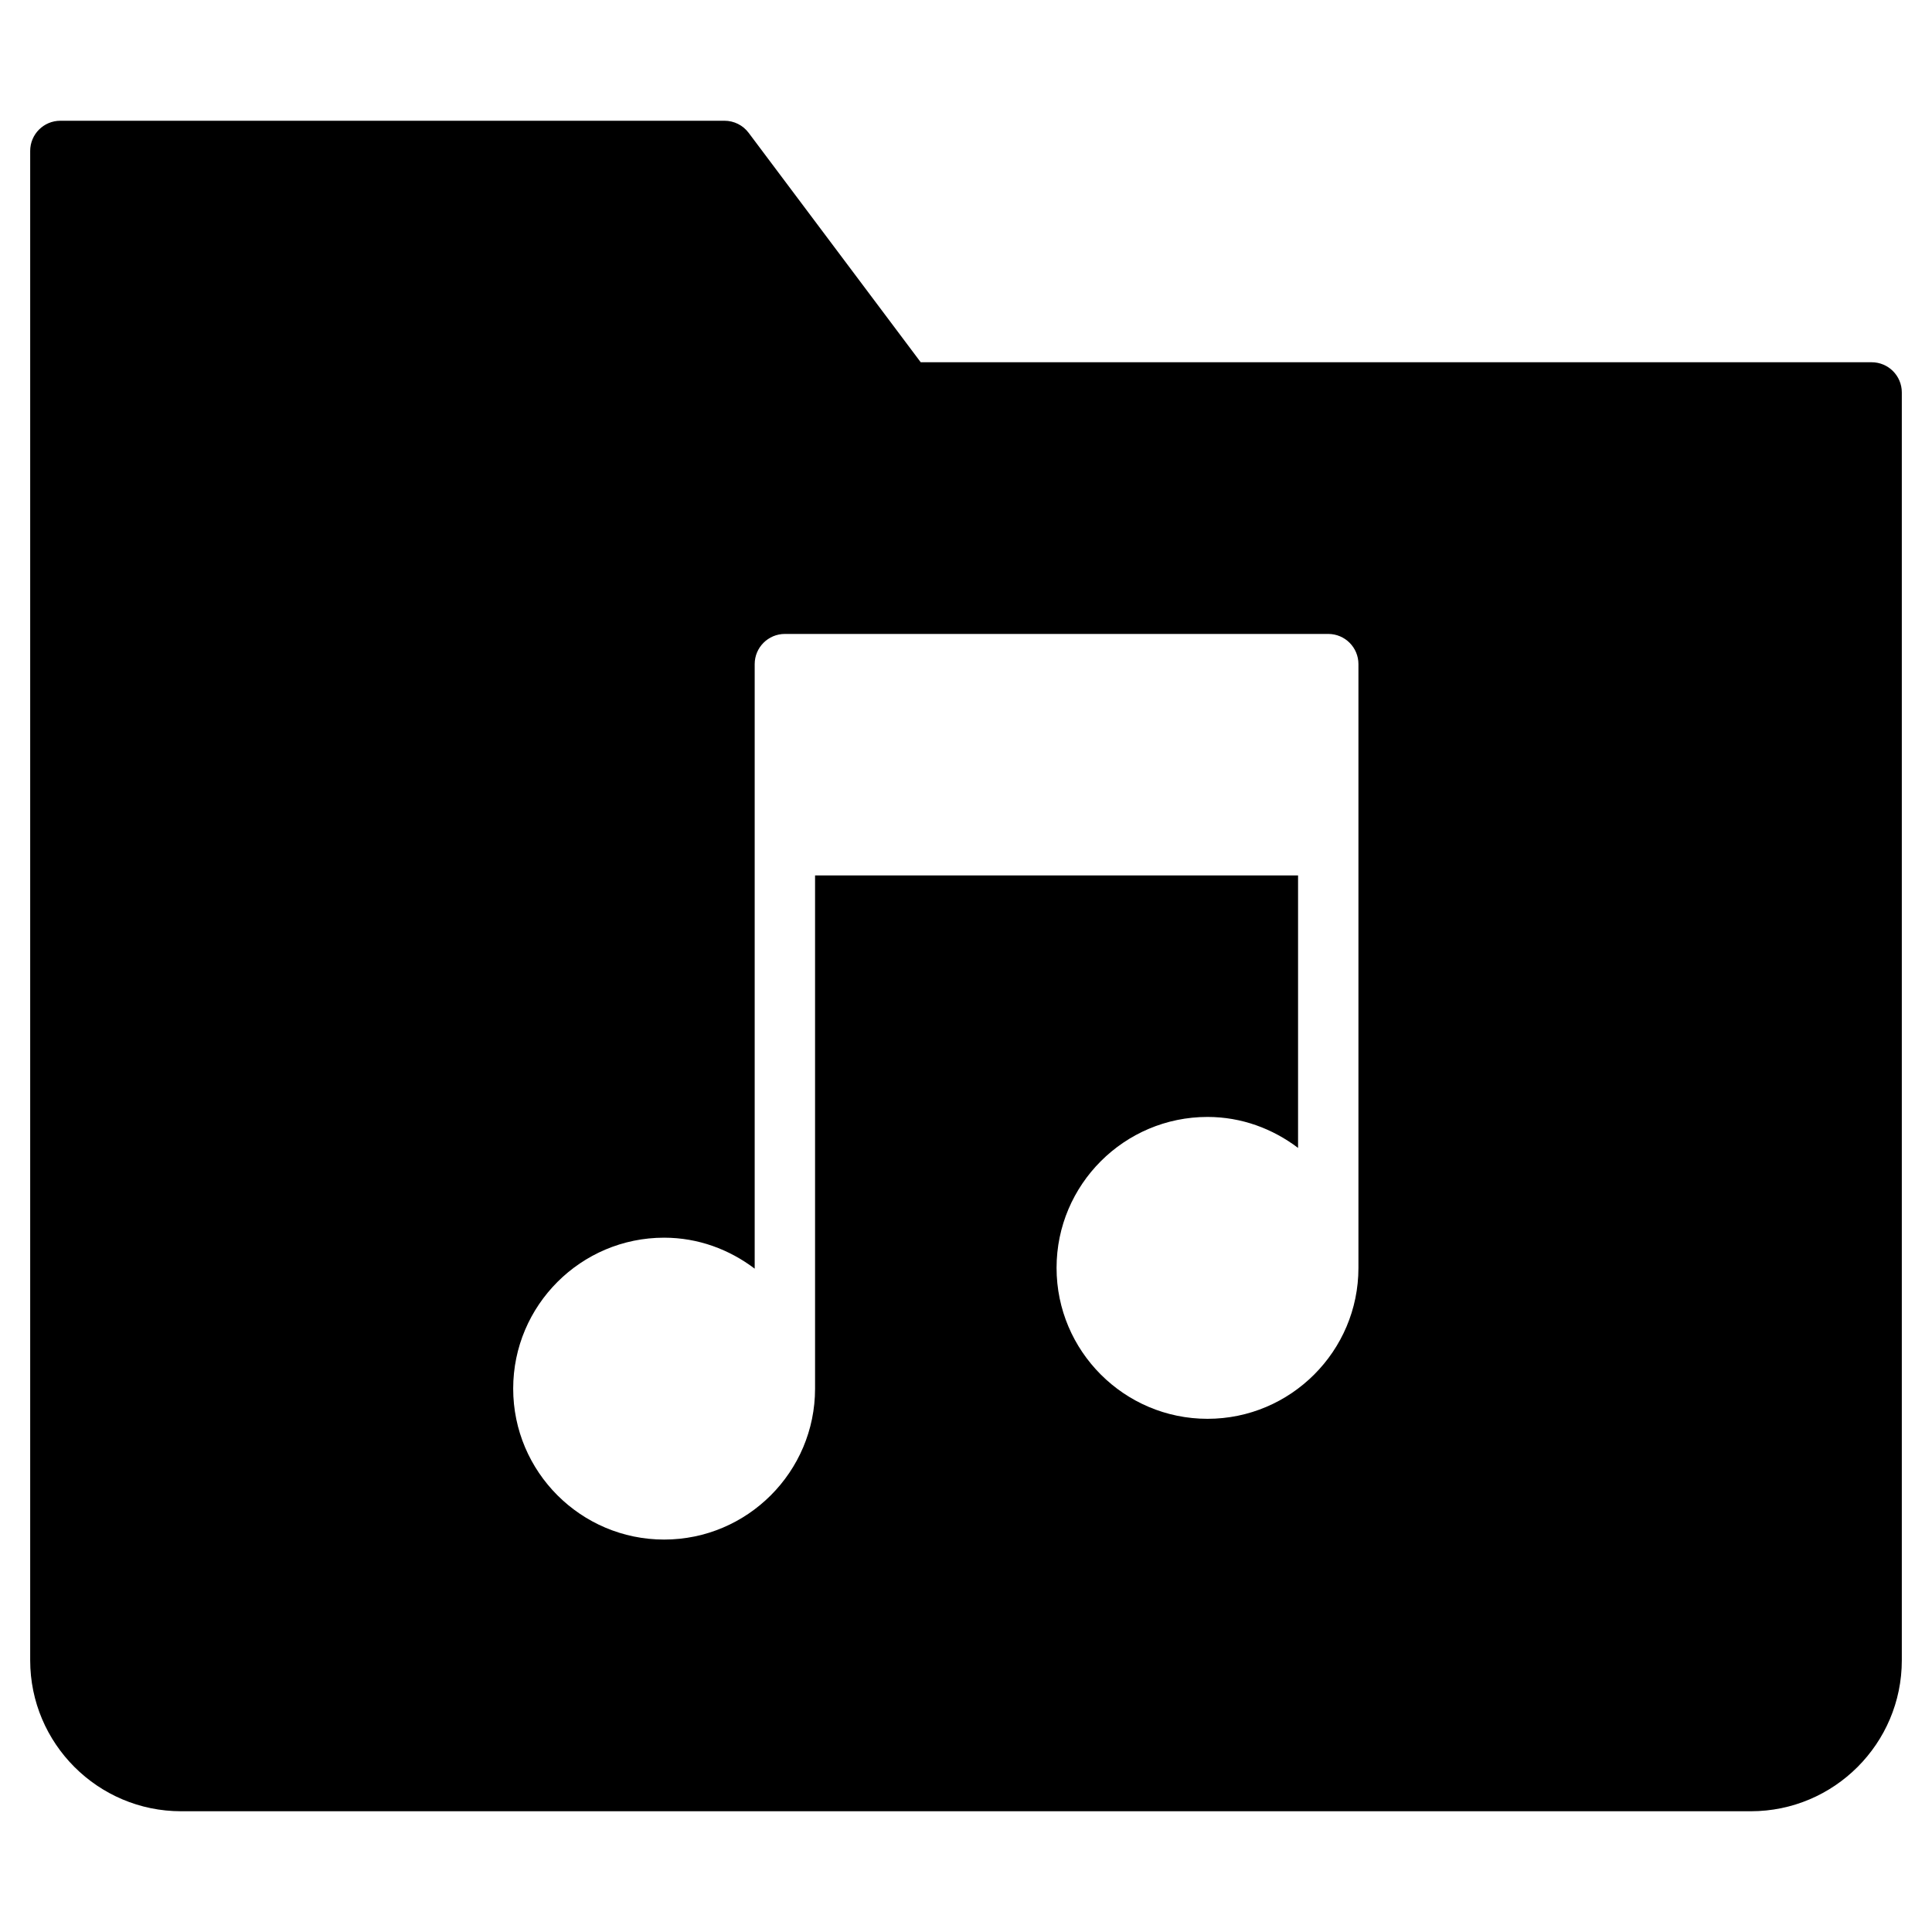 <?xml version="1.0" encoding="utf-8"?>
<!-- Generator: Adobe Illustrator 20.1.0, SVG Export Plug-In . SVG Version: 6.00 Build 0)  -->
<!DOCTYPE svg PUBLIC "-//W3C//DTD SVG 1.1//EN" "http://www.w3.org/Graphics/SVG/1.1/DTD/svg11.dtd">
<svg version="1.1" id="Layer_1" xmlns="http://www.w3.org/2000/svg" xmlns:xlink="http://www.w3.org/1999/xlink" x="0px" y="0px"
	 width="64px" height="64px" viewBox="0 0 64 64" enable-background="new 0 0 64 64" xml:space="preserve">
<path d="M62,12H30.5l-5.7-7.6C24.611,4.148,24.315,4,24,4H2C1.448,4,1,4.447,1,5v50c0,2.757,2.243,5,5,5h52c2.757,0,5-2.243,5-5V13
	C63,12.447,62.552,12,62,12z M45,42c0,2.757-2.243,5-5,5s-5-2.243-5-5s2.243-5,5-5c1.13,0,2.162,0.391,3,1.026V29H27v17
	c0,2.757-2.243,5-5,5s-5-2.243-5-5s2.243-5,5-5c1.13,0,2.162,0.391,3,1.026V22c0-0.553,0.448-1,1-1h18c0.552,0,1,0.447,1,1V42z"/>
</svg>
